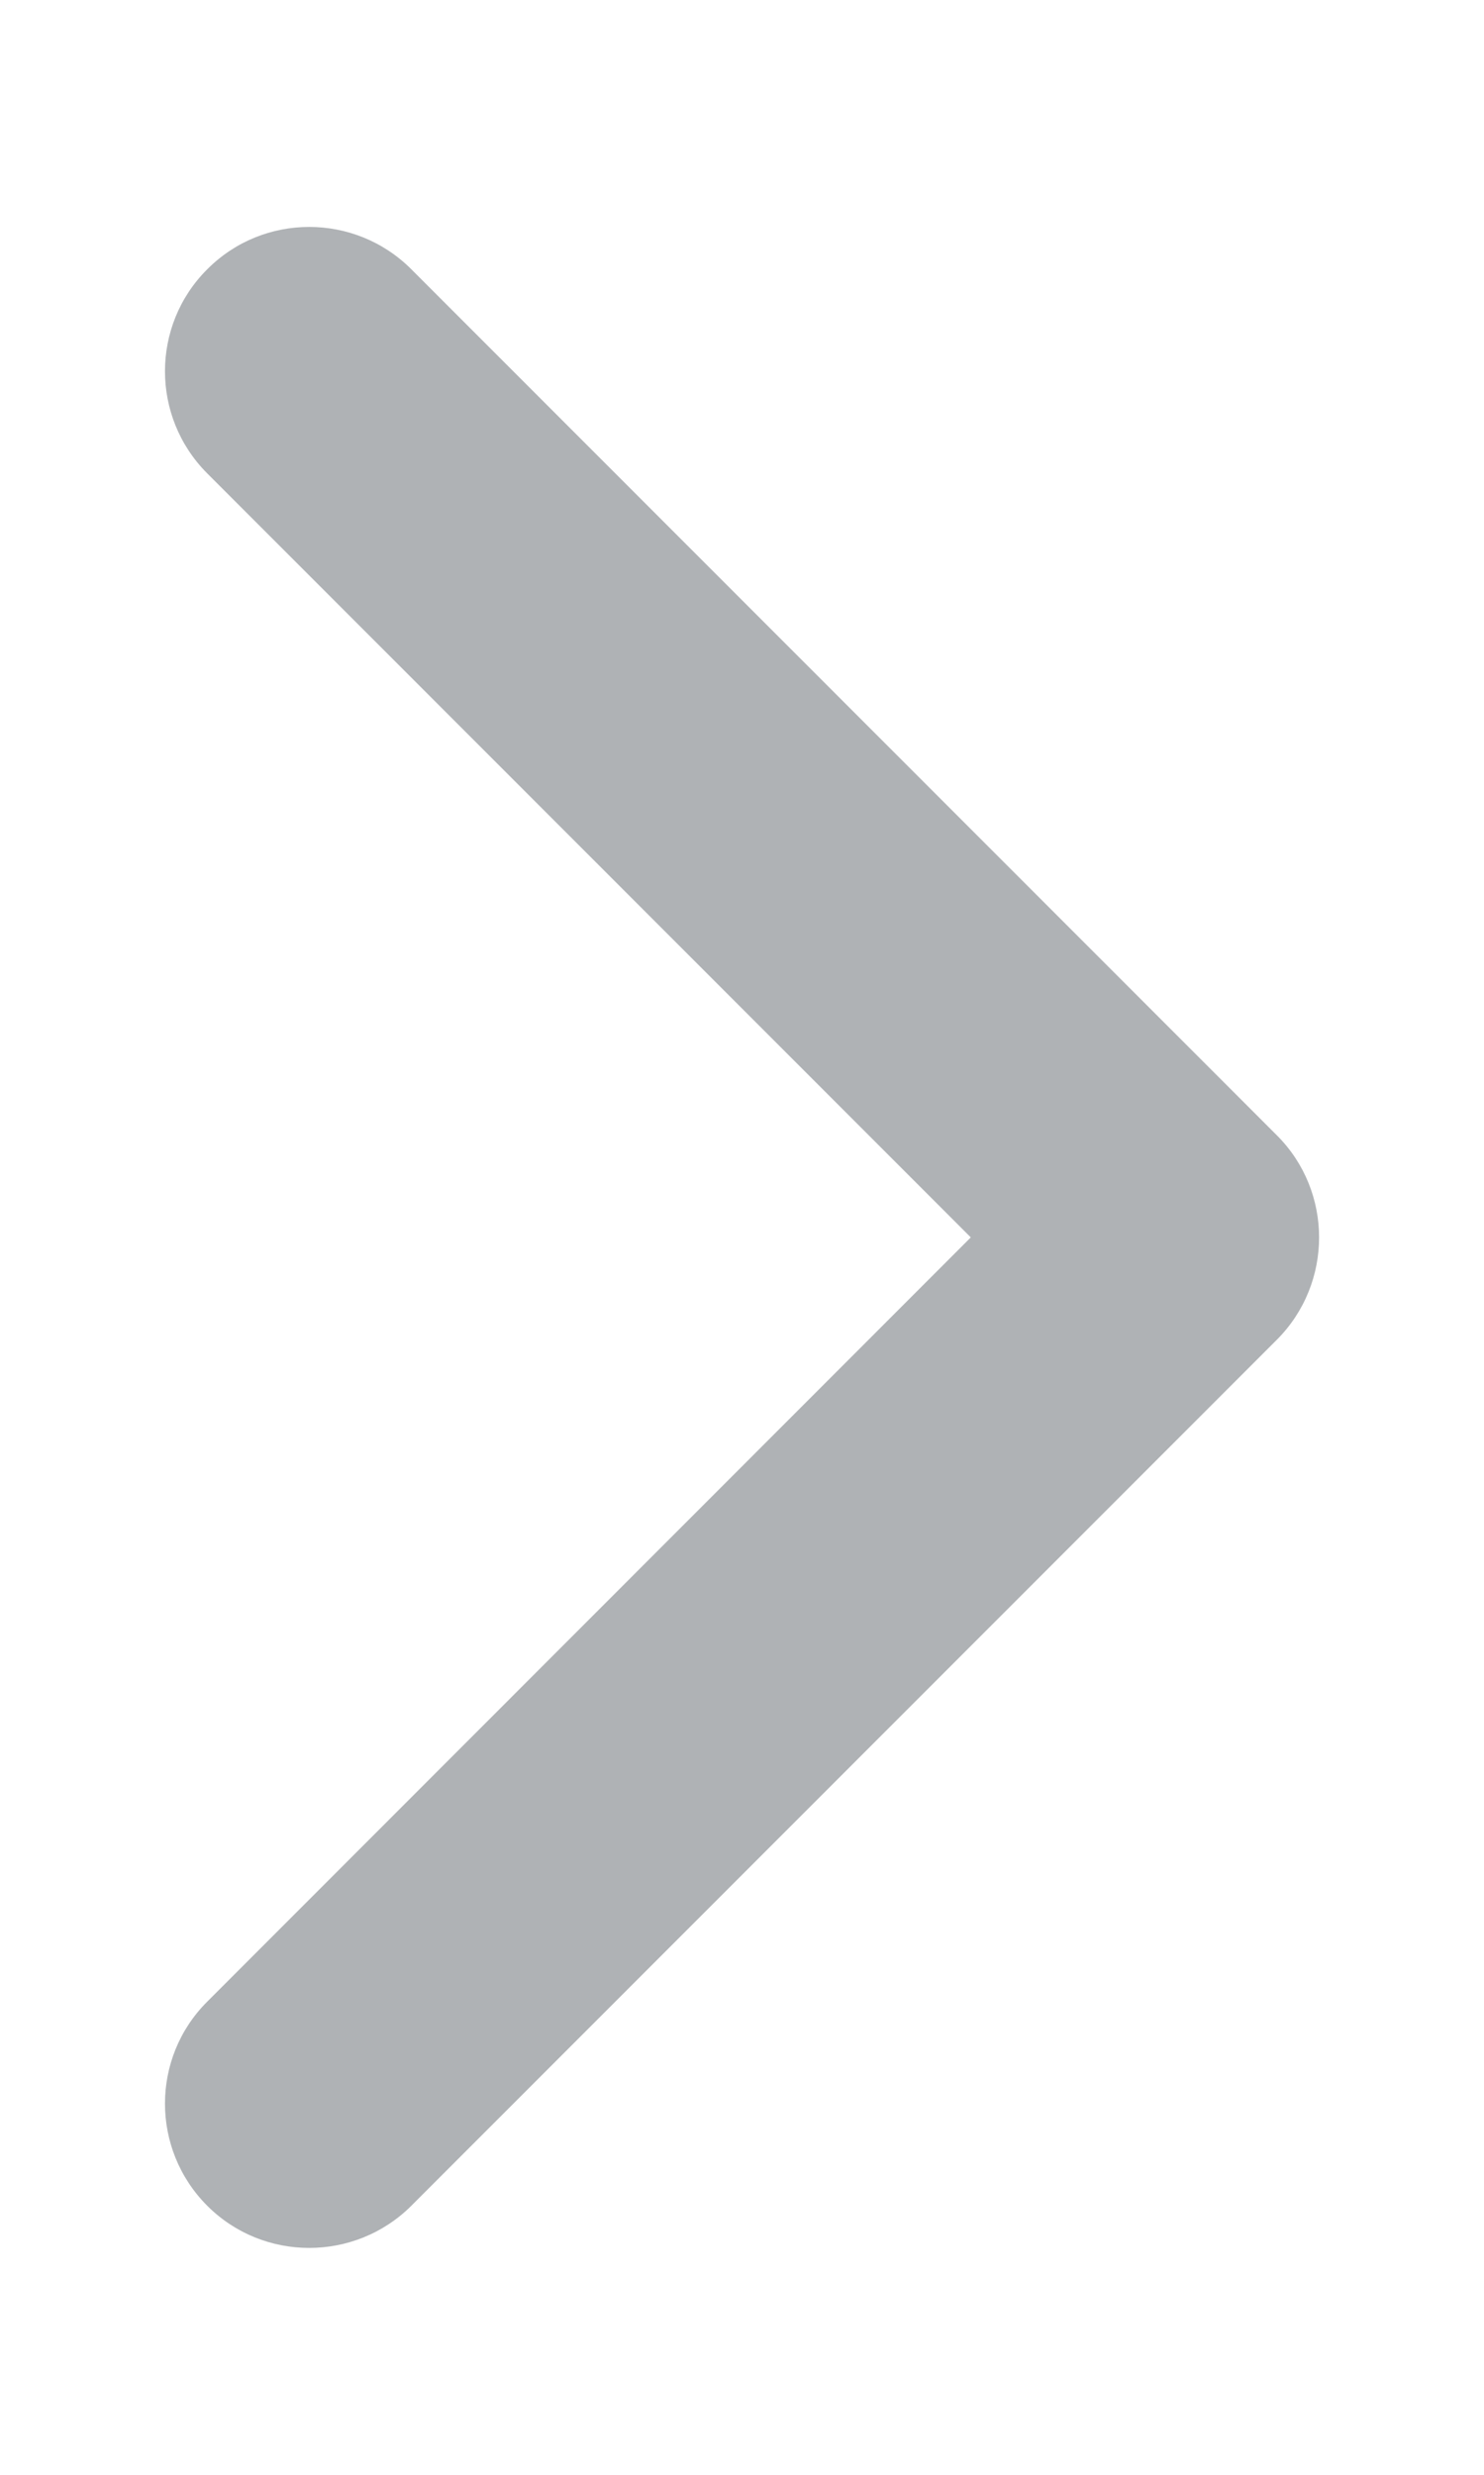 <svg width="6" height="10" viewBox="0 0 6 10" fill="none" xmlns="http://www.w3.org/2000/svg">
<path fill-rule="evenodd" clip-rule="evenodd" d="M0.838 8.913C0.61 8.685 0.61 8.315 0.838 8.088L3.925 5L0.838 1.913C0.61 1.685 0.61 1.315 0.838 1.088C1.065 0.86 1.435 0.86 1.663 1.088L5.163 4.588C5.39 4.815 5.39 5.185 5.163 5.413L1.663 8.913C1.435 9.14 1.065 9.14 0.838 8.913Z" fill="#AFB2B5"/>
</svg>
